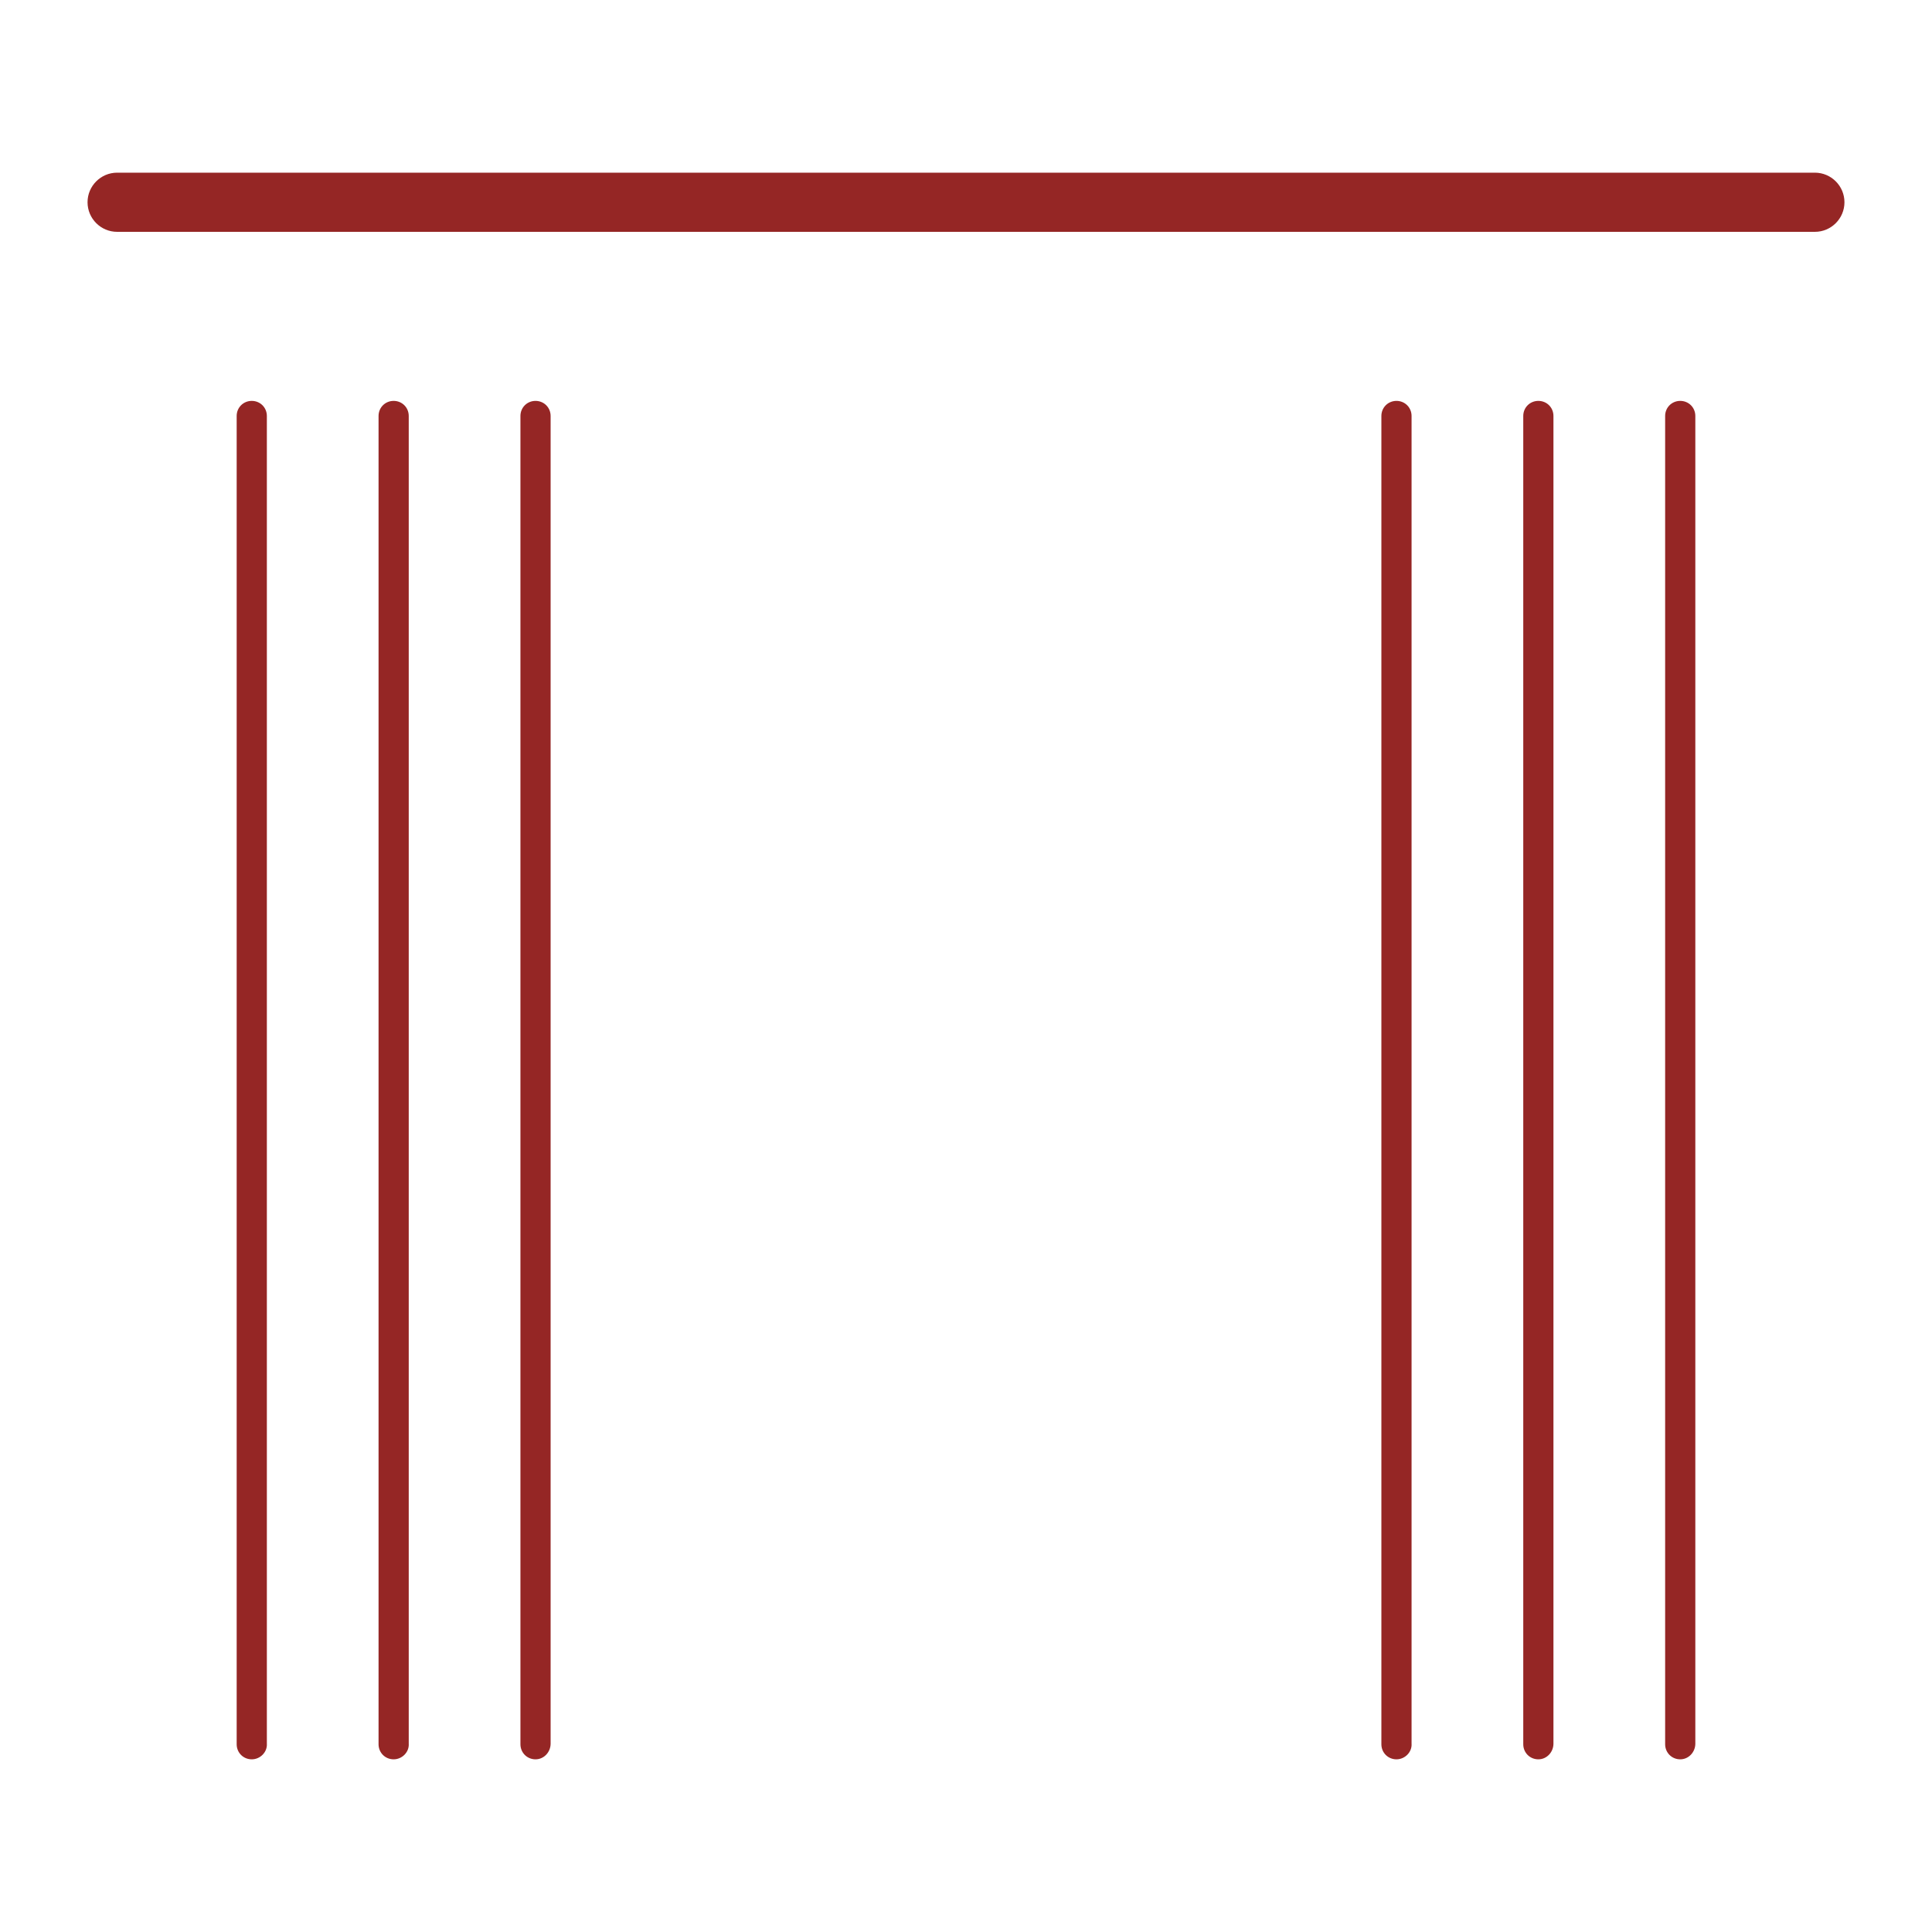 <?xml version="1.0" encoding="utf-8"?>
<!-- Generator: Adobe Illustrator 23.0.2, SVG Export Plug-In . SVG Version: 6.00 Build 0)  -->
<svg version="1.1" id="Layer_1" xmlns="http://www.w3.org/2000/svg" xmlns:xlink="http://www.w3.org/1999/xlink" x="0px" y="0px"
	 width="32px" height="32px" viewBox="0 0 32 32" style="enable-background:new 0 0 32 32;" xml:space="preserve">
<style type="text/css">
	.st0{fill:none;}
	.st1{fill:#952625;}
</style>
<rect y="0" class="st0" width="32" height="32"/>
<g>
	<g>
		<path class="st1" d="M30.06,3.84H1.94c-0.27,0-0.49-0.22-0.49-0.49s0.22-0.49,0.49-0.49h28.12c0.27,0,0.49,0.22,0.49,0.49
			S30.33,3.84,30.06,3.84z"/>
	</g>
	<g>
		<g>
			<g>
				<path class="st1" d="M4.17,29.14c-0.14,0-0.25-0.11-0.25-0.25V6.89c0-0.14,0.11-0.25,0.25-0.25s0.25,0.11,0.25,0.25v21.99
					C4.43,29.02,4.31,29.14,4.17,29.14z"/>
			</g>
			<g>
				<path class="st1" d="M6.52,29.14c-0.14,0-0.25-0.11-0.25-0.25V6.89c0-0.14,0.11-0.25,0.25-0.25s0.25,0.11,0.25,0.25v21.99
					C6.78,29.02,6.66,29.14,6.52,29.14z"/>
			</g>
			<g>
				<path class="st1" d="M8.87,29.14c-0.14,0-0.25-0.11-0.25-0.25V6.89c0-0.14,0.11-0.25,0.25-0.25s0.25,0.11,0.25,0.25v21.99
					C9.12,29.02,9.01,29.14,8.87,29.14z"/>
			</g>
		</g>
		<g>
			<g>
				<path class="st1" d="M23.13,29.14c-0.14,0-0.25-0.11-0.25-0.25V6.89c0-0.14,0.11-0.25,0.25-0.25s0.25,0.11,0.25,0.25v21.99
					C23.39,29.02,23.27,29.14,23.13,29.14z"/>
			</g>
			<g>
				<path class="st1" d="M25.48,29.14c-0.14,0-0.25-0.11-0.25-0.25V6.89c0-0.14,0.11-0.25,0.25-0.25s0.25,0.11,0.25,0.25v21.99
					C25.73,29.02,25.62,29.14,25.48,29.14z"/>
			</g>
			<g>
				<path class="st1" d="M27.83,29.14c-0.14,0-0.25-0.11-0.25-0.25V6.89c0-0.14,0.11-0.25,0.25-0.25s0.25,0.11,0.25,0.25v21.99
					C28.08,29.02,27.97,29.14,27.83,29.14z"/>
			</g>
		</g>
	</g>
</g>
</svg>
